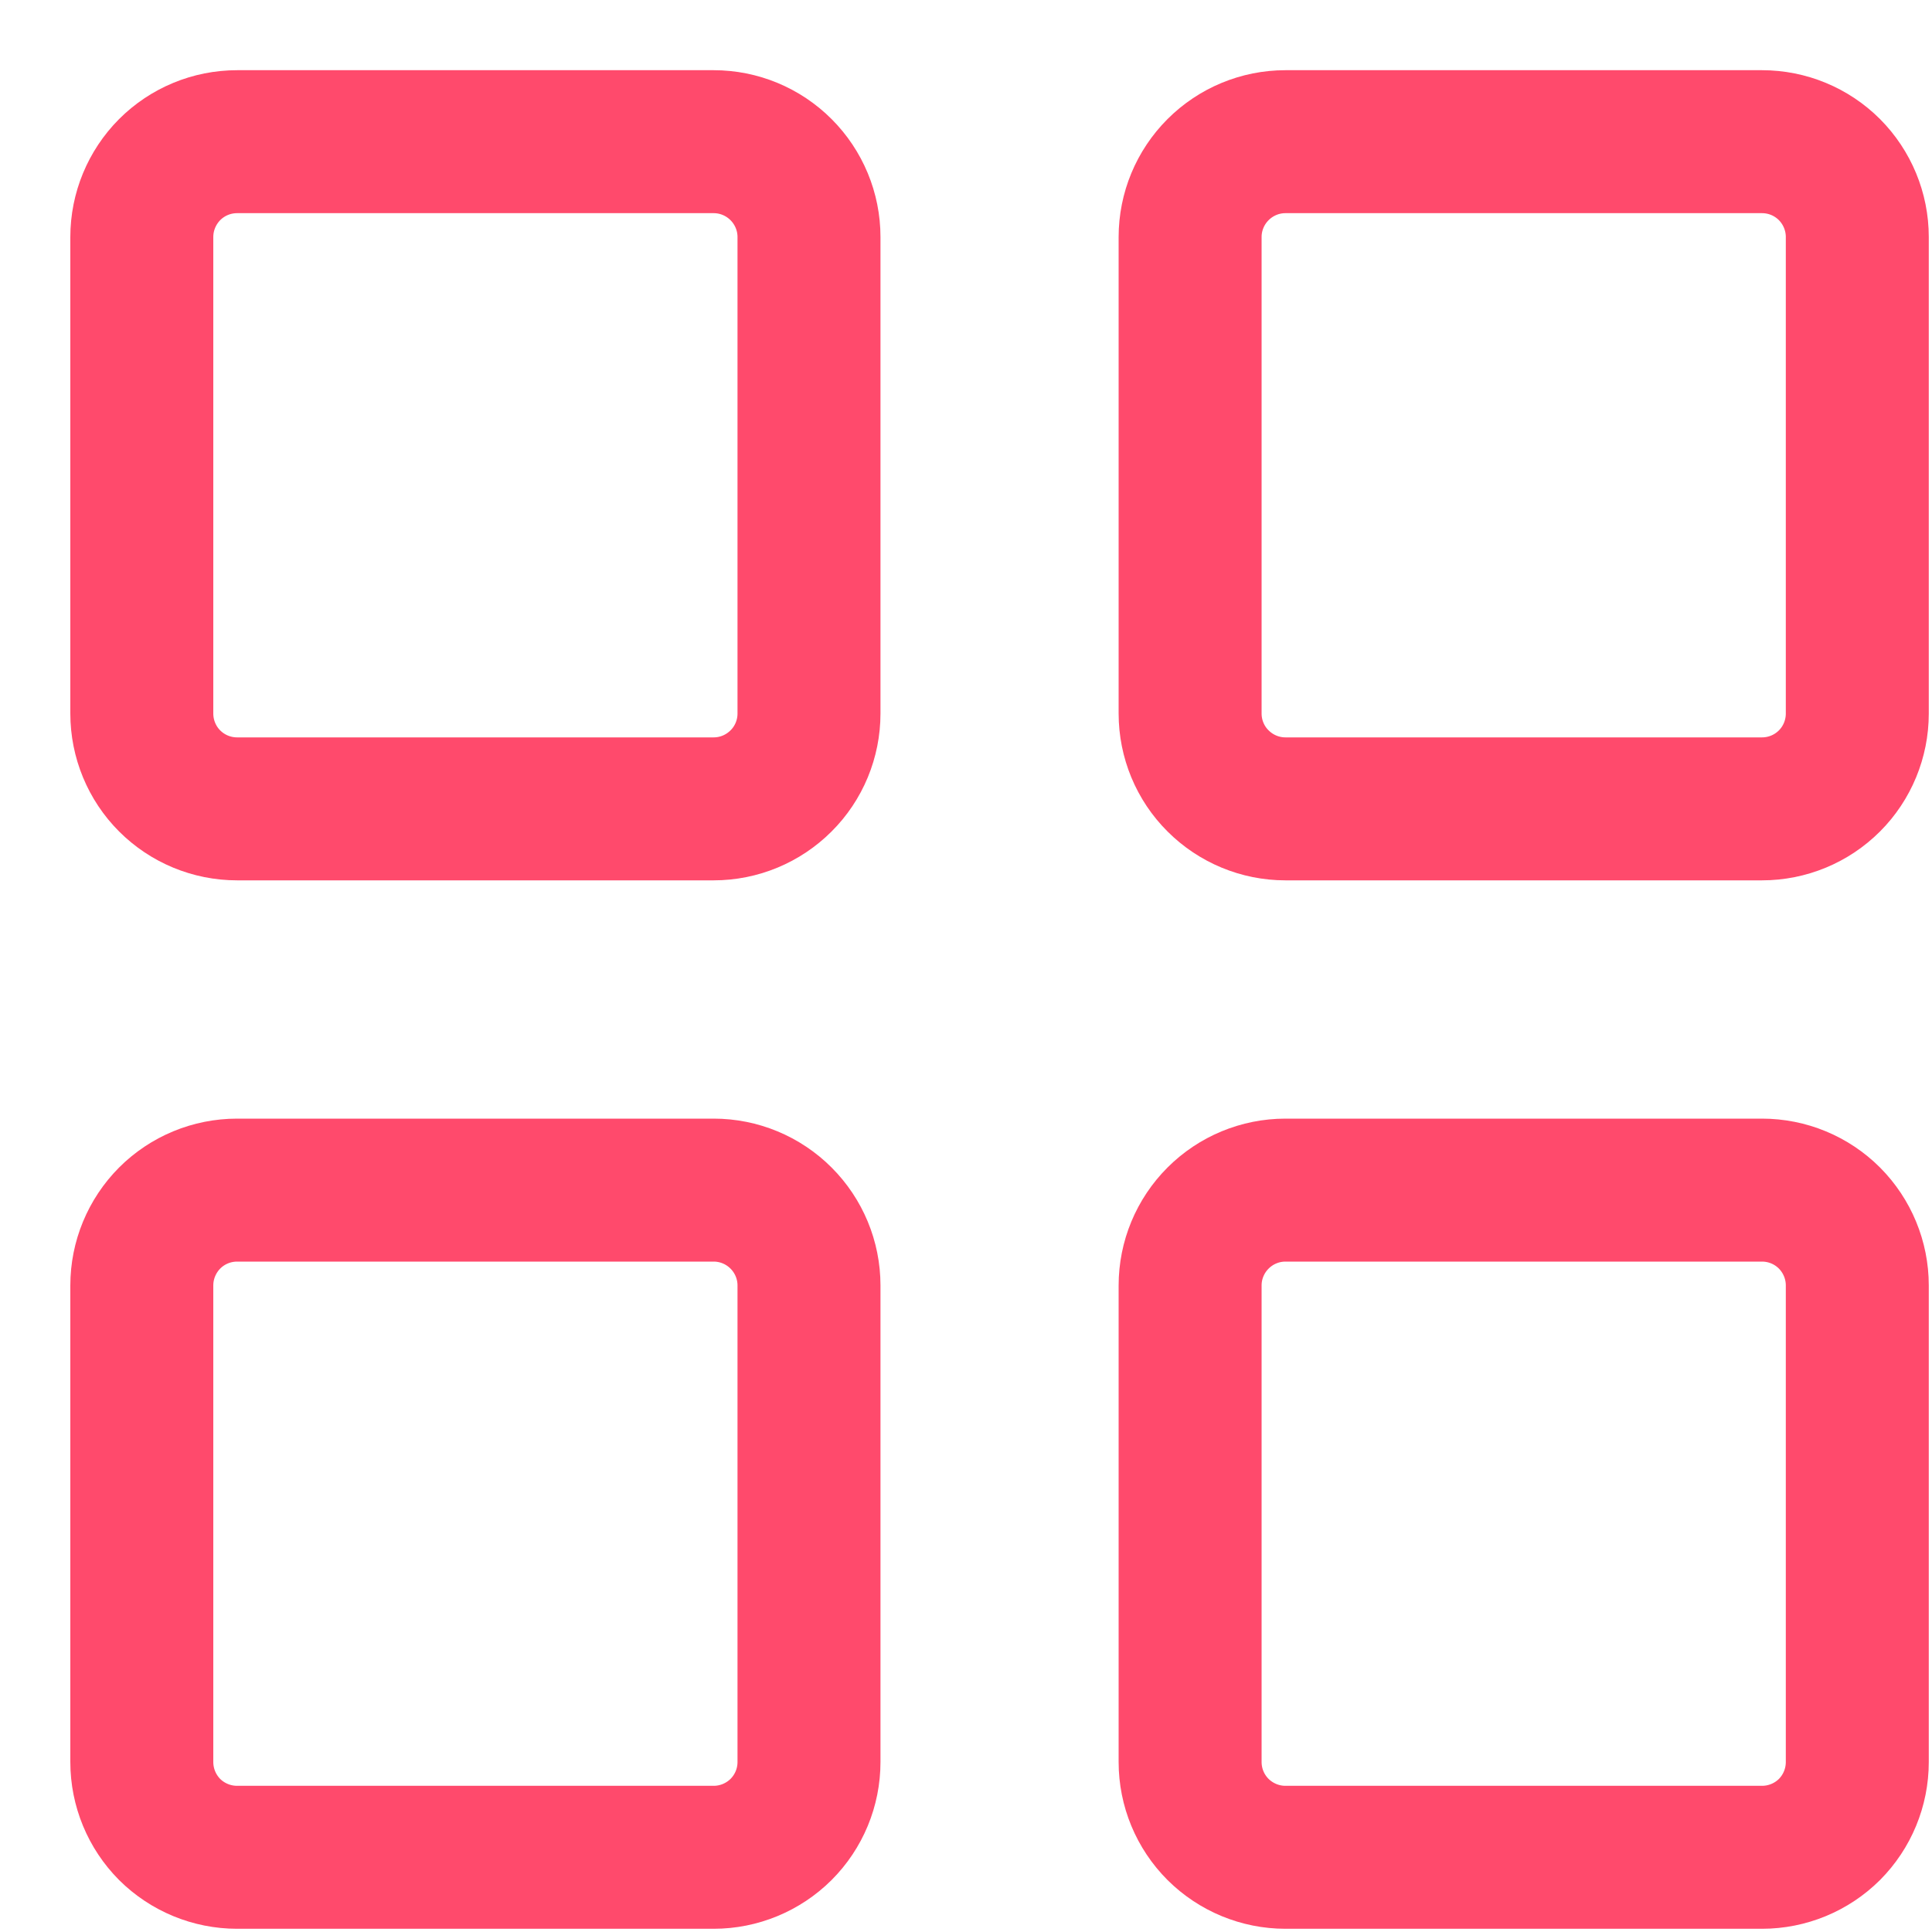 <svg width="15" height="15" viewBox="0 0 15 15" fill="none" xmlns="http://www.w3.org/2000/svg">
<path d="M5.541 1.1H1.841C1.644 1.1 1.456 1.178 1.317 1.317C1.179 1.456 1.101 1.644 1.101 1.84V5.54C1.101 5.736 1.179 5.925 1.317 6.063C1.456 6.202 1.644 6.28 1.841 6.28H5.541C5.737 6.28 5.925 6.202 6.064 6.063C6.203 5.925 6.281 5.736 6.281 5.54V1.84C6.281 1.644 6.203 1.456 6.064 1.317C5.925 1.178 5.737 1.1 5.541 1.1V1.1Z" stroke="#FF4A6C" stroke-width="1.11" stroke-linejoin="round"/>
<path d="M5.541 9.24H1.841C1.644 9.24 1.456 9.318 1.317 9.457C1.179 9.596 1.101 9.784 1.101 9.98V13.68C1.101 13.877 1.179 14.065 1.317 14.204C1.456 14.342 1.644 14.42 1.841 14.42H5.541C5.737 14.42 5.925 14.342 6.064 14.204C6.203 14.065 6.281 13.877 6.281 13.68V9.98C6.281 9.784 6.203 9.596 6.064 9.457C5.925 9.318 5.737 9.24 5.541 9.24Z" stroke="#FF4A6C" stroke-width="1.11" stroke-linejoin="round"/>
<path d="M13.68 1.1H9.98C9.784 1.1 9.596 1.178 9.457 1.317C9.318 1.456 9.24 1.644 9.24 1.84V5.54C9.24 5.736 9.318 5.925 9.457 6.063C9.596 6.202 9.784 6.28 9.98 6.28H13.68C13.877 6.28 14.065 6.202 14.204 6.063C14.342 5.925 14.42 5.736 14.42 5.54V1.84C14.42 1.644 14.342 1.456 14.204 1.317C14.065 1.178 13.877 1.1 13.68 1.1V1.1Z" stroke="#FF4A6C" stroke-width="1.11" stroke-linejoin="round"/>
<path d="M13.68 9.24H9.98C9.784 9.24 9.596 9.318 9.457 9.457C9.318 9.596 9.24 9.784 9.24 9.98V13.68C9.24 13.877 9.318 14.065 9.457 14.204C9.596 14.342 9.784 14.42 9.98 14.42H13.68C13.877 14.42 14.065 14.342 14.204 14.204C14.342 14.065 14.42 13.877 14.42 13.68V9.98C14.42 9.784 14.342 9.596 14.204 9.457C14.065 9.318 13.877 9.24 13.68 9.24Z" stroke="#FF4A6C" stroke-width="1.11" stroke-linejoin="round"/>
</svg>
